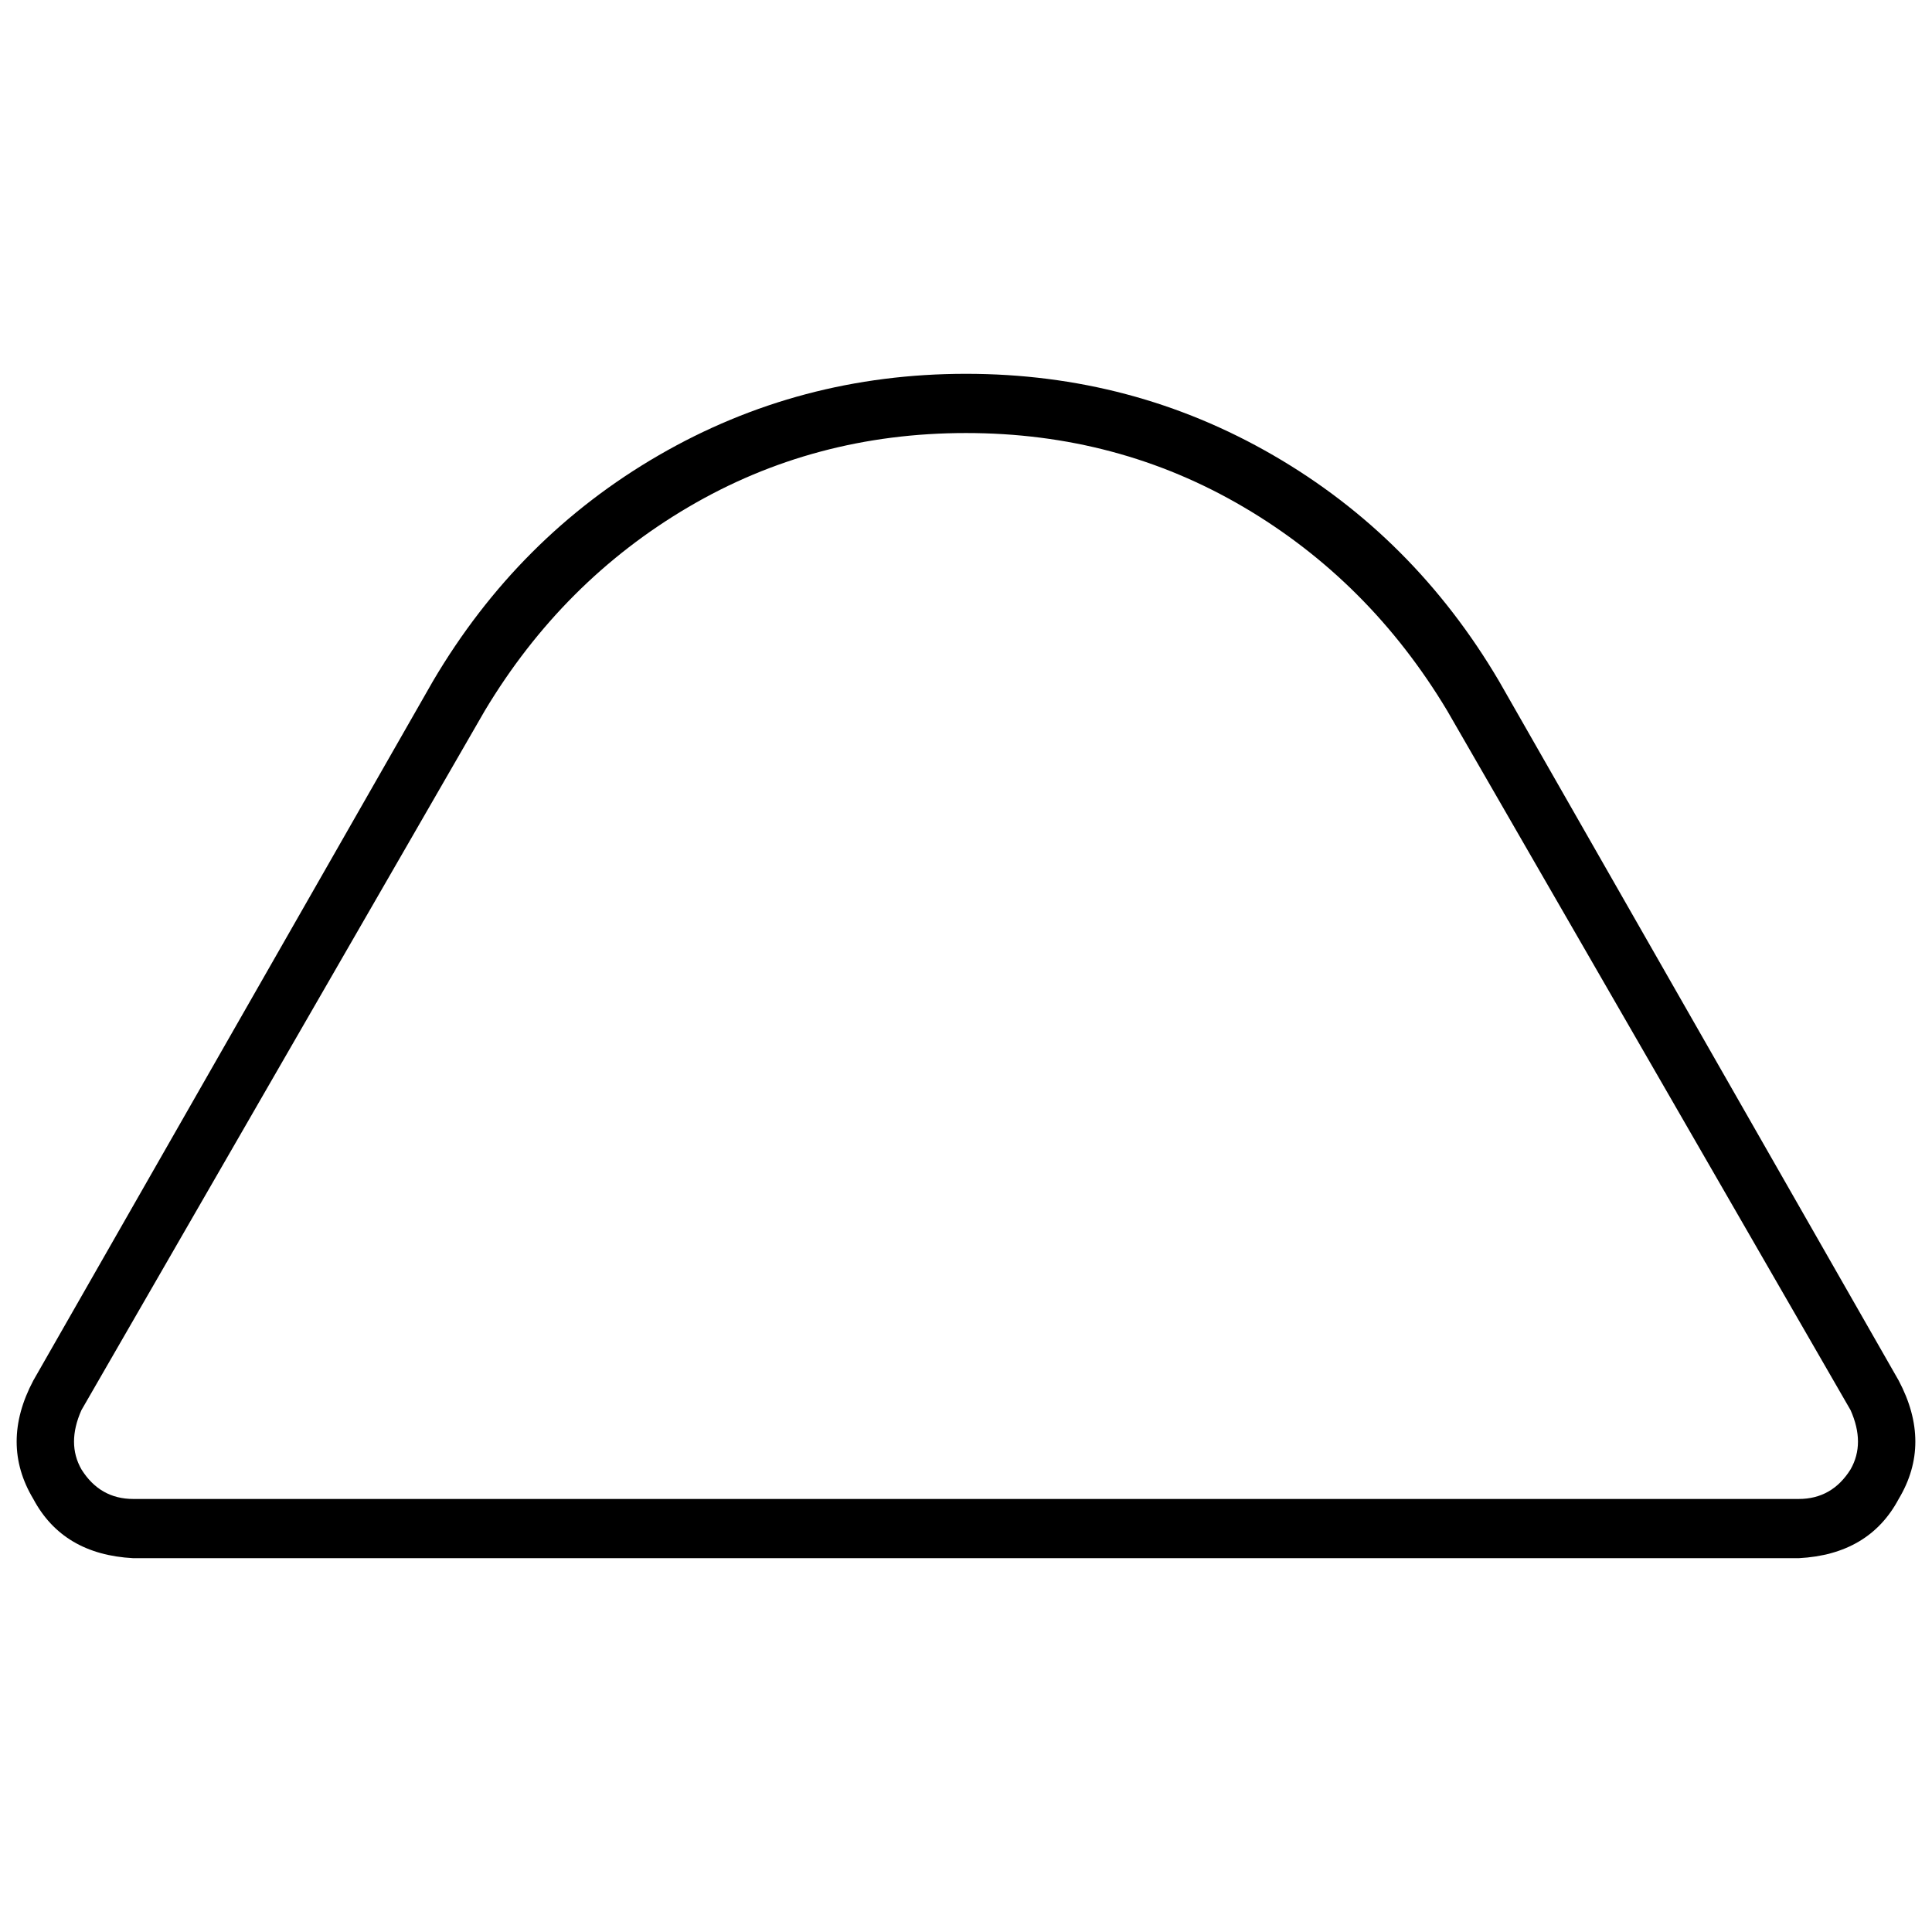 <svg xmlns="http://www.w3.org/2000/svg" viewBox="0 0 512 512">
  <path d="M 490.421 373.701 Q 494.345 382.529 490.421 389.395 L 490.421 389.395 L 490.421 389.395 Q 485.517 397.241 476.69 397.241 L 35.31 397.241 L 35.31 397.241 Q 26.483 397.241 21.579 389.395 Q 17.655 382.529 21.579 373.701 L 128.49 188.322 L 128.49 188.322 Q 149.088 153.992 182.437 134.375 Q 215.785 114.759 256 114.759 Q 296.215 114.759 329.563 134.375 Q 362.912 153.992 383.51 188.322 L 490.421 373.701 L 490.421 373.701 Z M 256 99.065 Q 211.862 99.065 174.59 120.644 L 174.59 120.644 L 174.59 120.644 Q 137.318 142.222 114.759 180.475 L 8.828 365.854 L 8.828 365.854 Q 0 382.529 8.828 397.241 Q 16.674 411.954 35.31 412.935 L 476.69 412.935 L 476.69 412.935 Q 495.326 411.954 503.172 397.241 Q 512 382.529 503.172 365.854 L 397.241 180.475 L 397.241 180.475 Q 374.682 142.222 337.41 120.644 Q 300.138 99.065 256 99.065 L 256 99.065 Z" />
</svg>